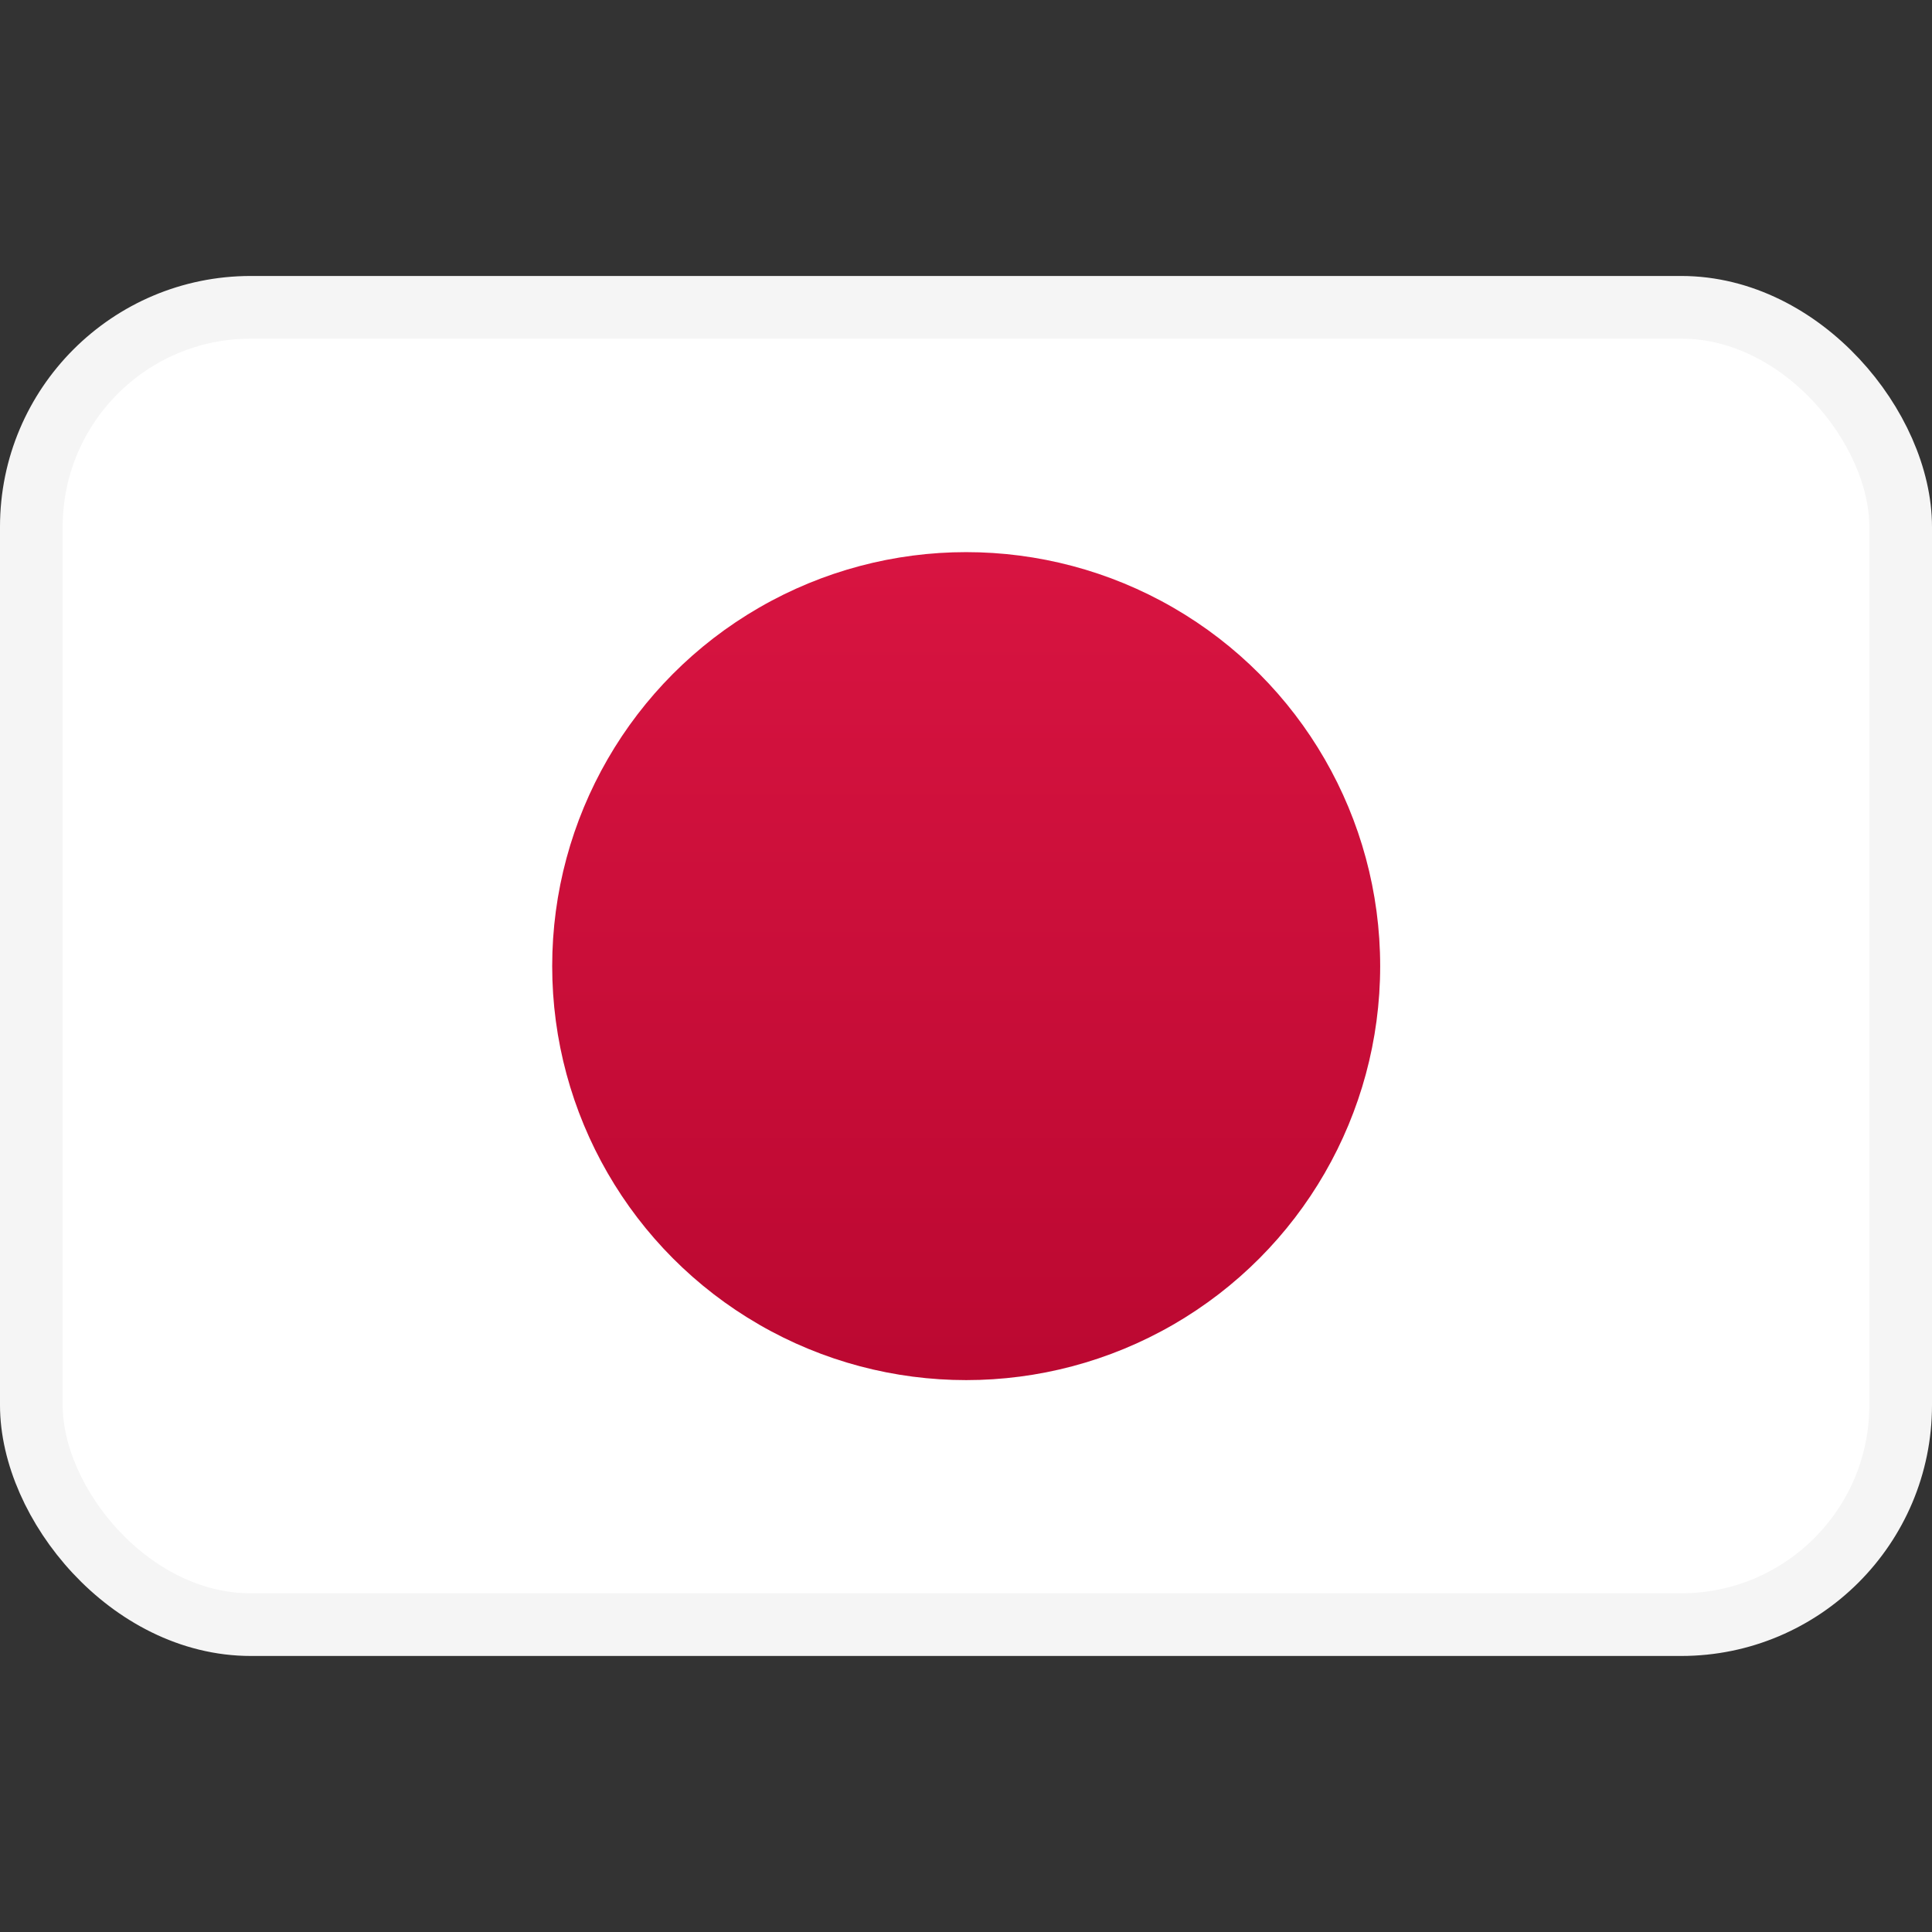 <svg width="32" height="32" viewBox="0 0 32 32" fill="none" xmlns="http://www.w3.org/2000/svg">
<rect x="0" y="0" width="32" height="32" fill="#333333" stroke="none"/>
<rect x="0.519" y="5.09" width="30.962" height="21.819" rx="3.635" fill="white" stroke="#F5F5F5" stroke-width="1.038"/>
<mask id="mask0_4267_29542" style="mask-type:luminance" maskUnits="userSpaceOnUse" x="0" y="4" width="32" height="24">
<rect x="0.519" y="5.09" width="30.962" height="21.819" rx="3.635" fill="white" stroke="white" stroke-width="1.038"/>
</mask>
<g mask="url(#mask0_4267_29542)">
<ellipse cx="16.003" cy="16.002" rx="6.857" ry="6.857" fill="url(#paint0_linear_4267_29542)"/>
</g>
<defs>
<linearGradient id="paint0_linear_4267_29542" x1="9.146" y1="9.145" x2="9.146" y2="22.859" gradientUnits="userSpaceOnUse">
<stop stop-color="#D81441"/>
<stop offset="1" stop-color="#BB0831"/>
</linearGradient>
</defs>
</svg>
